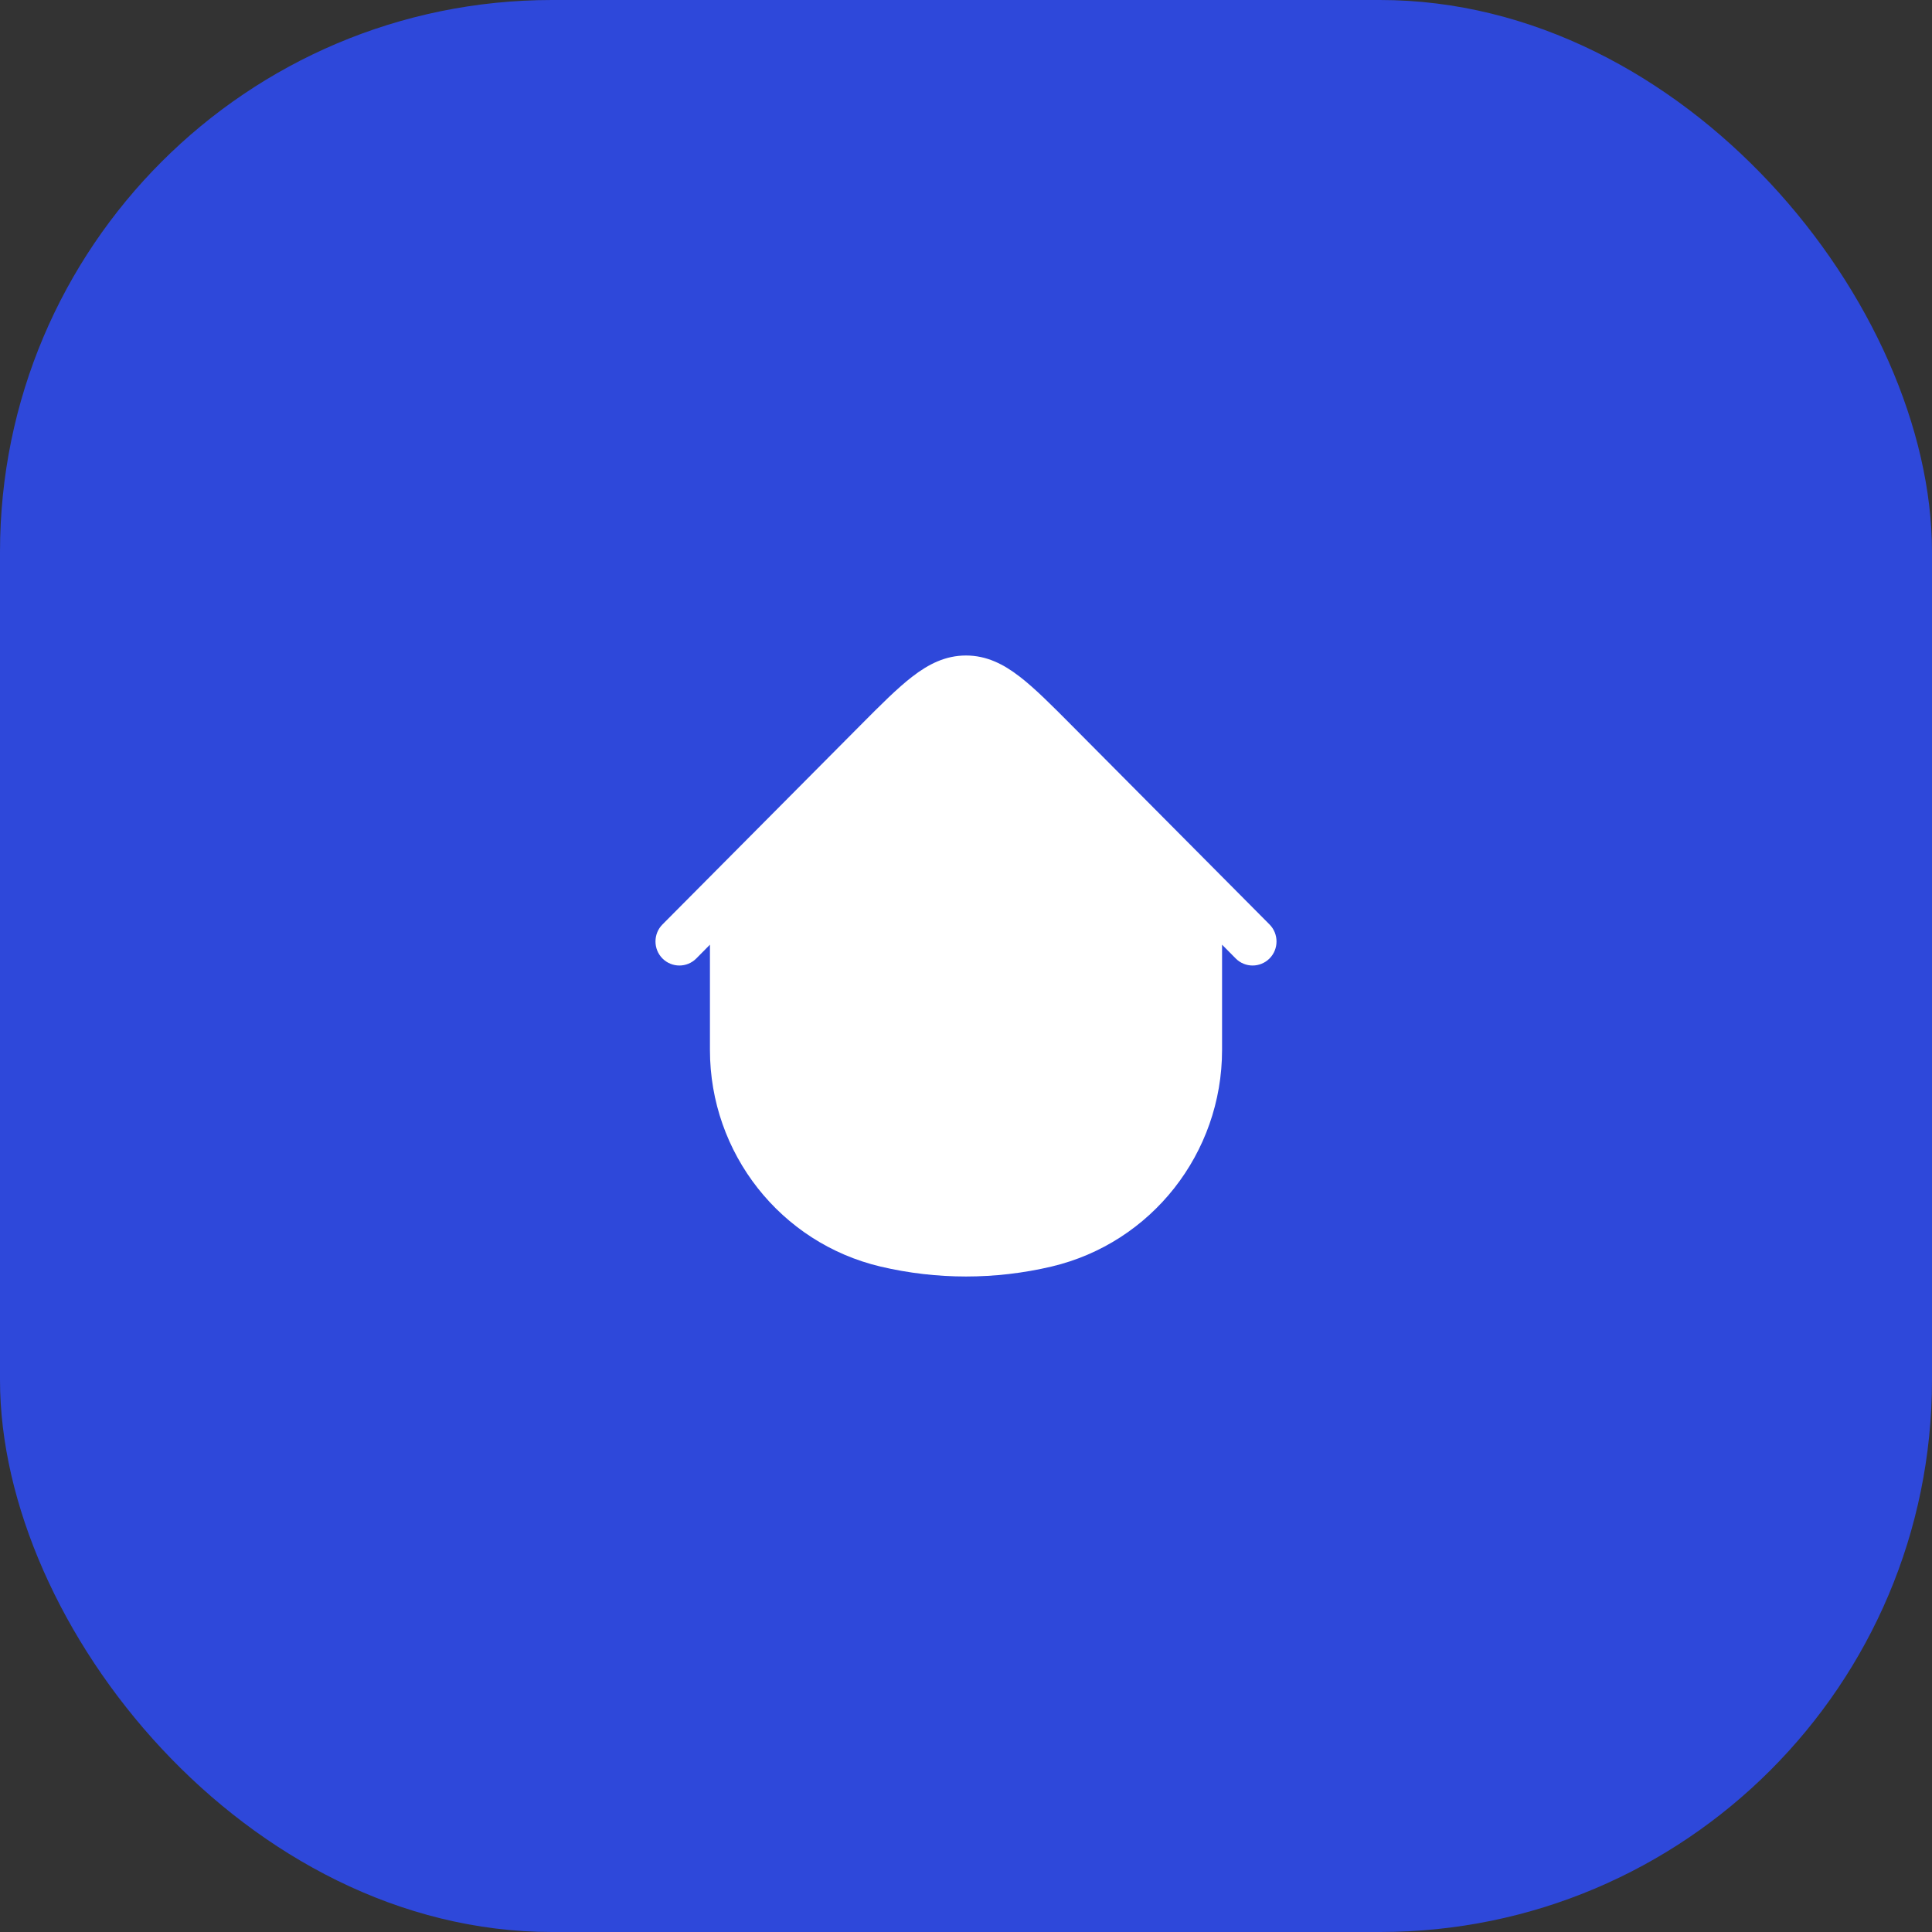 <svg width="28" height="28" viewBox="0 0 28 28" fill="none" xmlns="http://www.w3.org/2000/svg">
<rect x="0" y="0" width="28" height="28" fill="#333333" stroke="none"/>
<rect width="28" height="28" rx="8" fill="#2E48DA"/>
<path d="M18.399 13.891C18.534 13.755 18.534 13.534 18.399 13.398L15.533 10.514C15.24 10.219 14.995 9.973 14.775 9.804C14.543 9.625 14.297 9.5 14 9.5C13.703 9.5 13.457 9.625 13.225 9.804C13.005 9.973 12.76 10.219 12.467 10.514L9.601 13.398C9.466 13.534 9.466 13.755 9.601 13.891C9.737 14.027 9.956 14.027 10.091 13.891L10.289 13.691V15.217C10.289 16.714 11.313 18.014 12.761 18.356C13.576 18.548 14.424 18.548 15.239 18.356C16.687 18.014 17.711 16.714 17.711 15.217V13.691L17.909 13.891C18.044 14.027 18.263 14.027 18.399 13.891Z" fill="white"/>
</svg>
